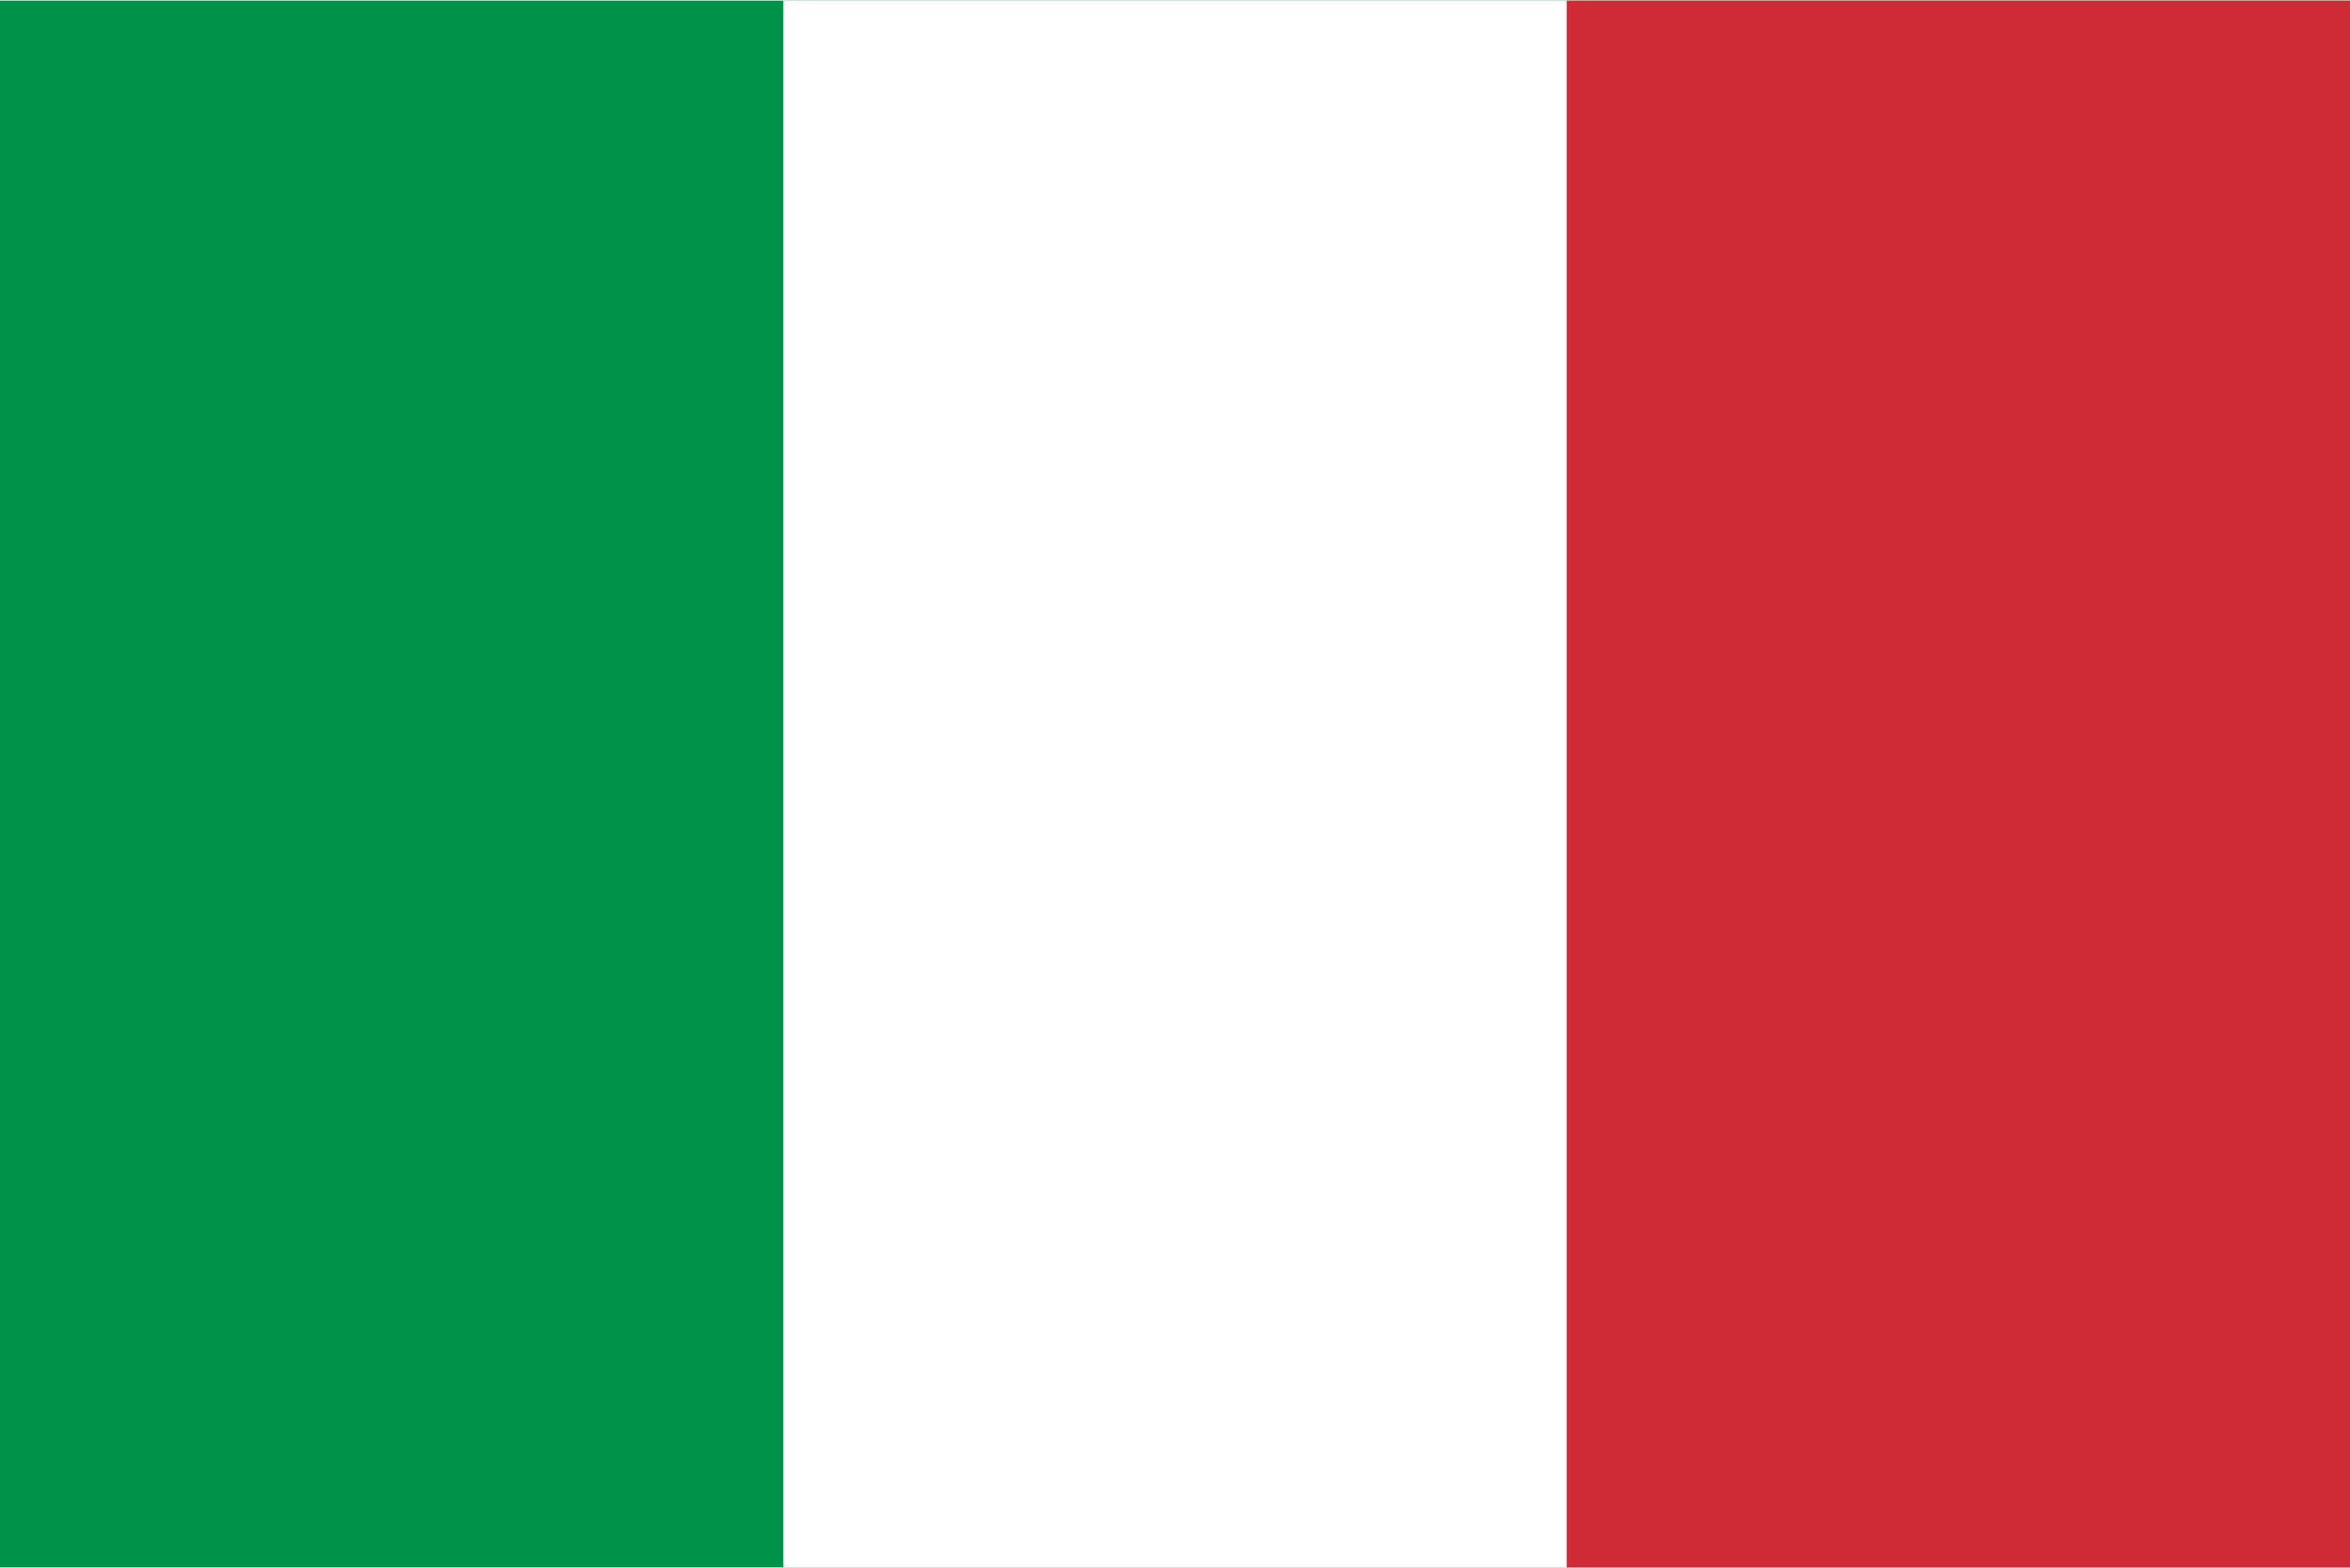 <?xml version="1.0" encoding="UTF-8"?>
<svg xmlns="http://www.w3.org/2000/svg" width="640" height="427" viewBox="0 0 3 2">
    <rect width="3" height="2" fill="#009246"/>
    <rect width="2" height="2" x="1" fill="#fff"/>
    <rect width="1" height="2" x="2" fill="#ce2b37"/>
</svg>
